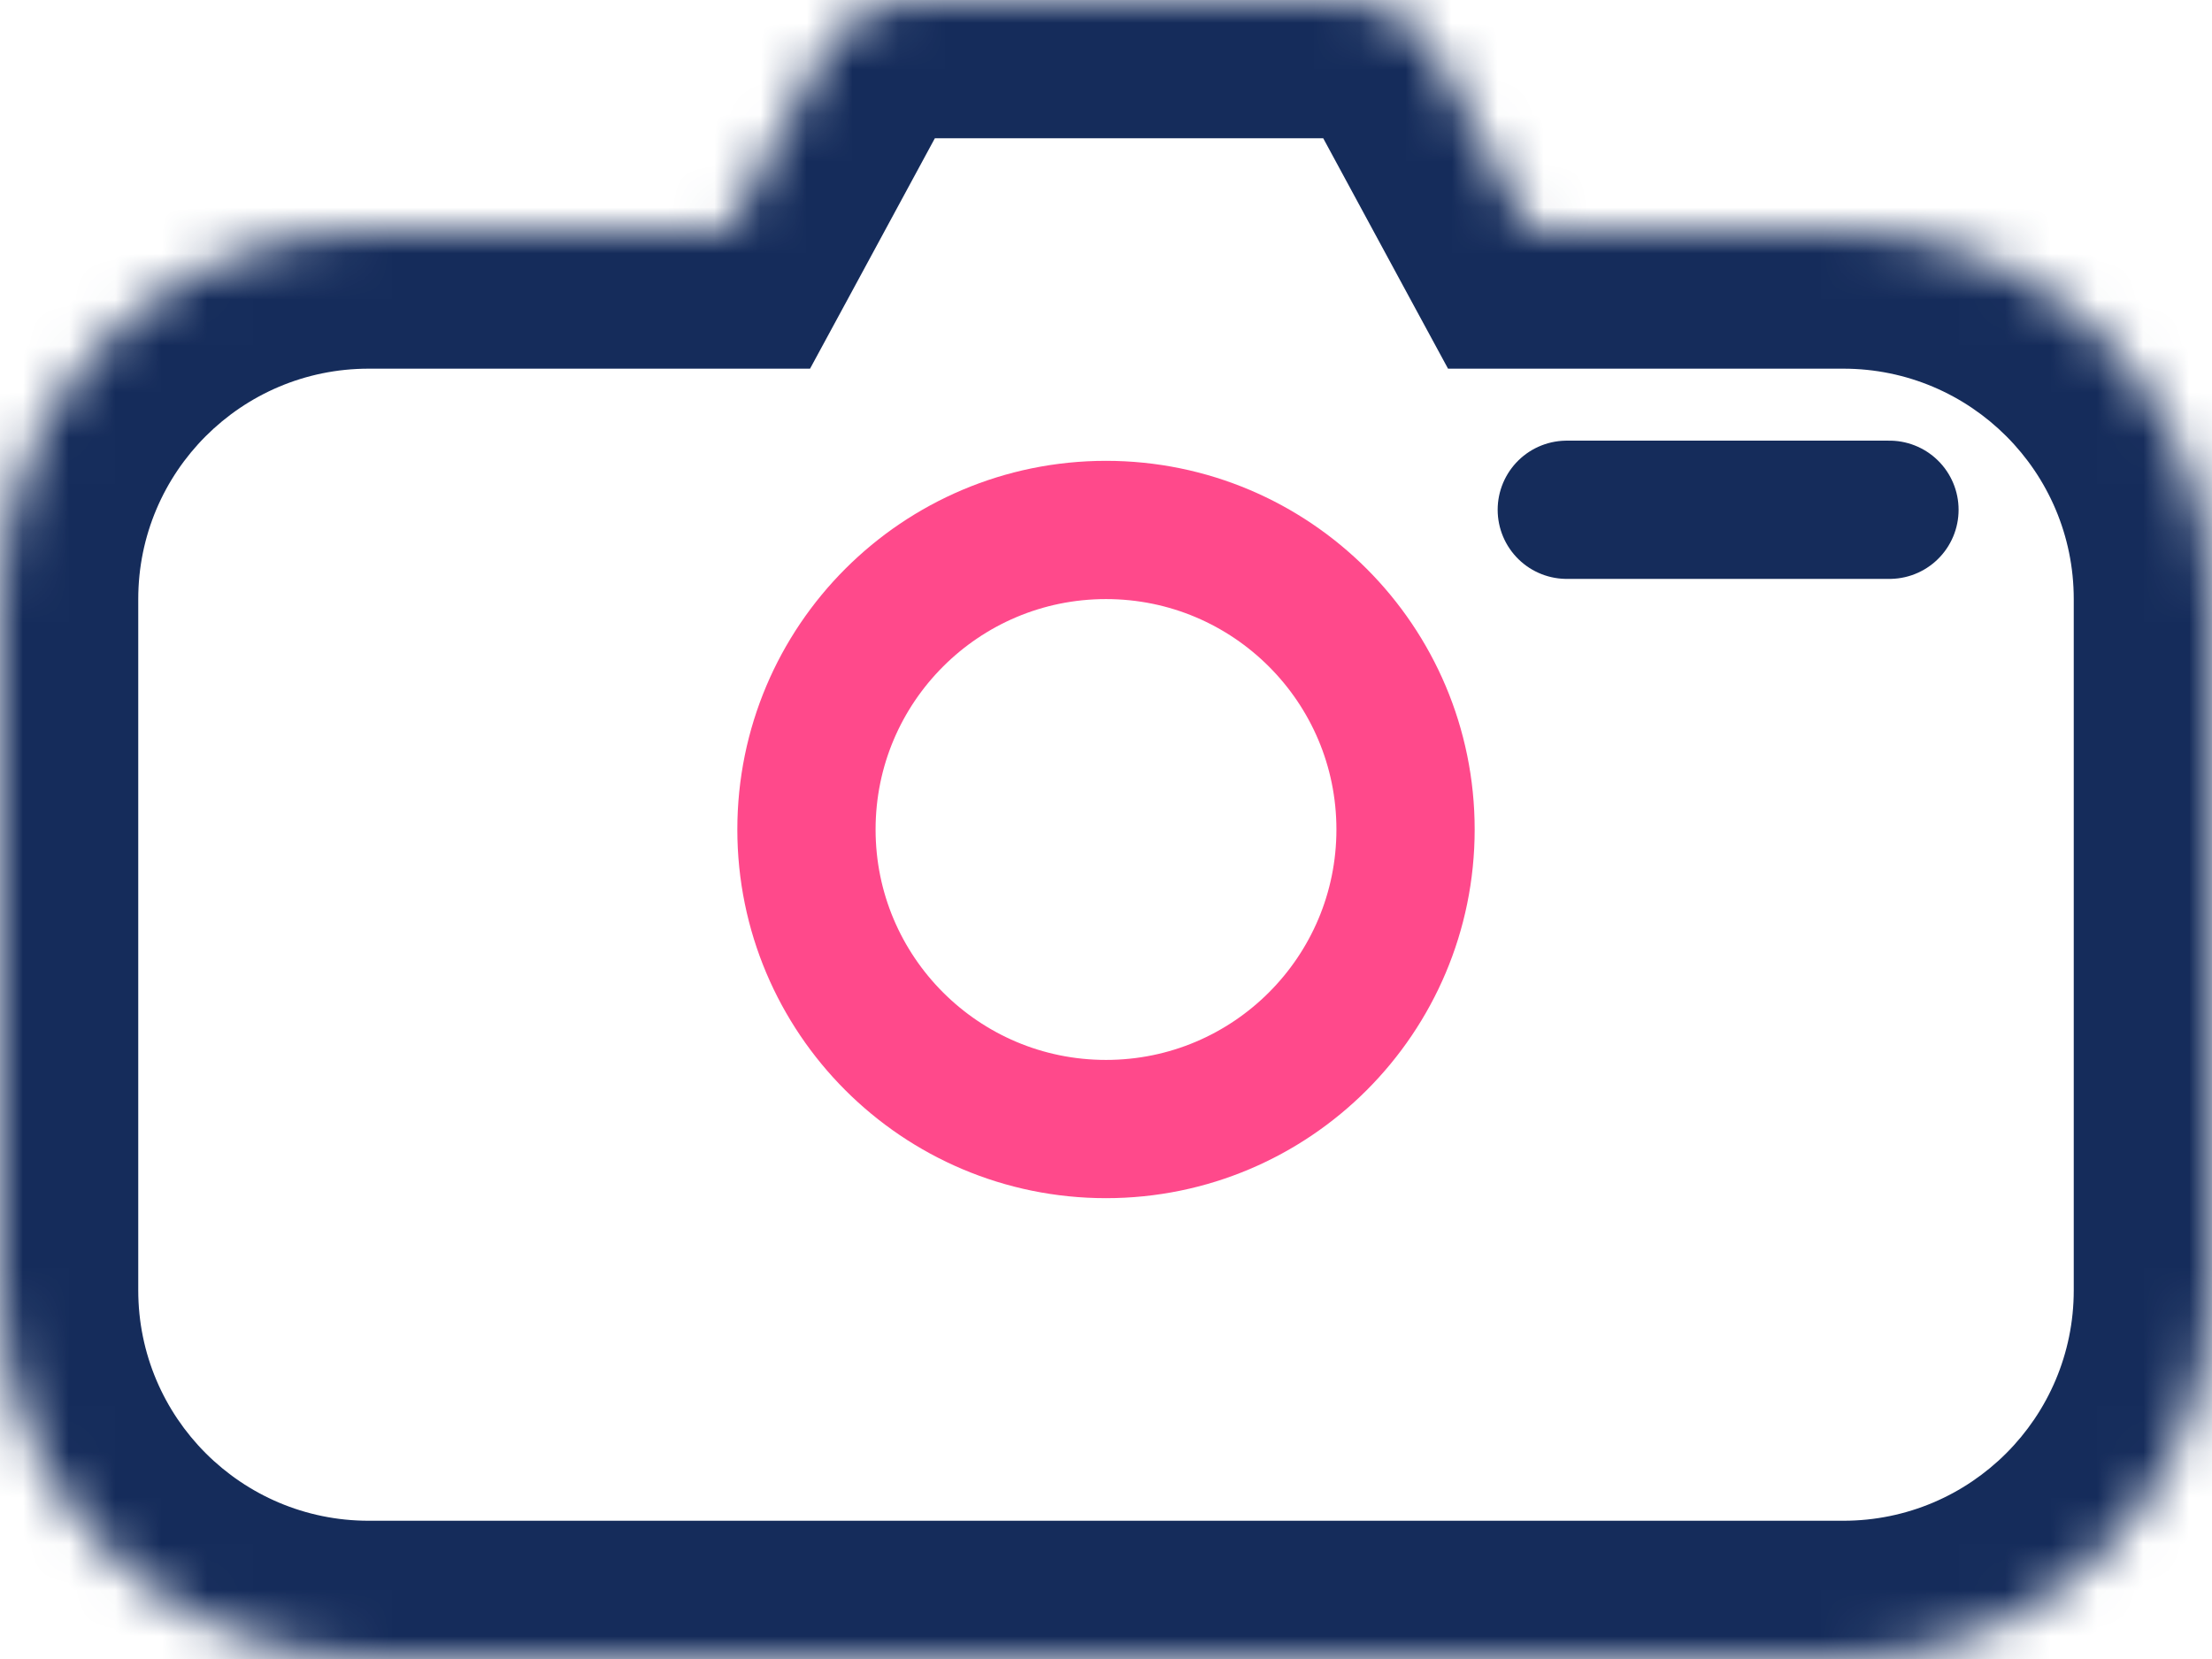 <svg width="48" height="36" viewBox="0 0 48 36" fill="none" xmlns="http://www.w3.org/2000/svg">
<mask id="path-1-inside-1" fill="white">
<path fill-rule="evenodd" clip-rule="evenodd" d="M19.691 0C18.957 0 18.282 0.402 17.933 1.047L15.792 5H8C3.582 5 0 8.582 0 13V28C0 32.418 3.582 36 8 36H40C44.418 36 48 32.418 48 28V13C48 8.582 44.418 5 40 5H33.208L31.067 1.047C30.718 0.402 30.043 0 29.309 0H19.691Z"/>
</mask>
<path d="M17.933 1.047L20.57 2.476V2.476L17.933 1.047ZM15.792 5V8H17.578L18.43 6.429L15.792 5ZM33.208 5L30.57 6.429L31.422 8H33.208V5ZM31.067 1.047L33.705 -0.381V-0.381L31.067 1.047ZM20.57 2.476C20.396 2.799 20.058 3 19.691 3V-3C17.856 -3 16.169 -1.995 15.295 -0.381L20.57 2.476ZM18.43 6.429L20.57 2.476L15.295 -0.381L13.154 3.571L18.43 6.429ZM8 8H15.792V2H8V8ZM3 13C3 10.239 5.239 8 8 8V2C1.925 2 -3 6.925 -3 13H3ZM3 28V13H-3V28H3ZM8 33C5.239 33 3 30.761 3 28H-3C-3 34.075 1.925 39 8 39V33ZM40 33H8V39H40V33ZM45 28C45 30.761 42.761 33 40 33V39C46.075 39 51 34.075 51 28H45ZM45 13V28H51V13H45ZM40 8C42.761 8 45 10.239 45 13H51C51 6.925 46.075 2 40 2V8ZM33.208 8H40V2H33.208V8ZM28.43 2.476L30.57 6.429L35.846 3.571L33.705 -0.381L28.43 2.476ZM29.309 3C28.942 3 28.604 2.799 28.43 2.476L33.705 -0.381C32.831 -1.995 31.144 -3 29.309 -3V3ZM19.691 3H29.309V-3H19.691V3Z" fill="#152C5B" mask="url(#path-1-inside-1)"/>
<circle cx="24" cy="18" r="6.5" stroke="#FF498B" stroke-width="3"/>
<path d="M41.001 11.062L33.999 11.062" stroke="#152C5B" stroke-width="3" stroke-linecap="round"/>
</svg>
